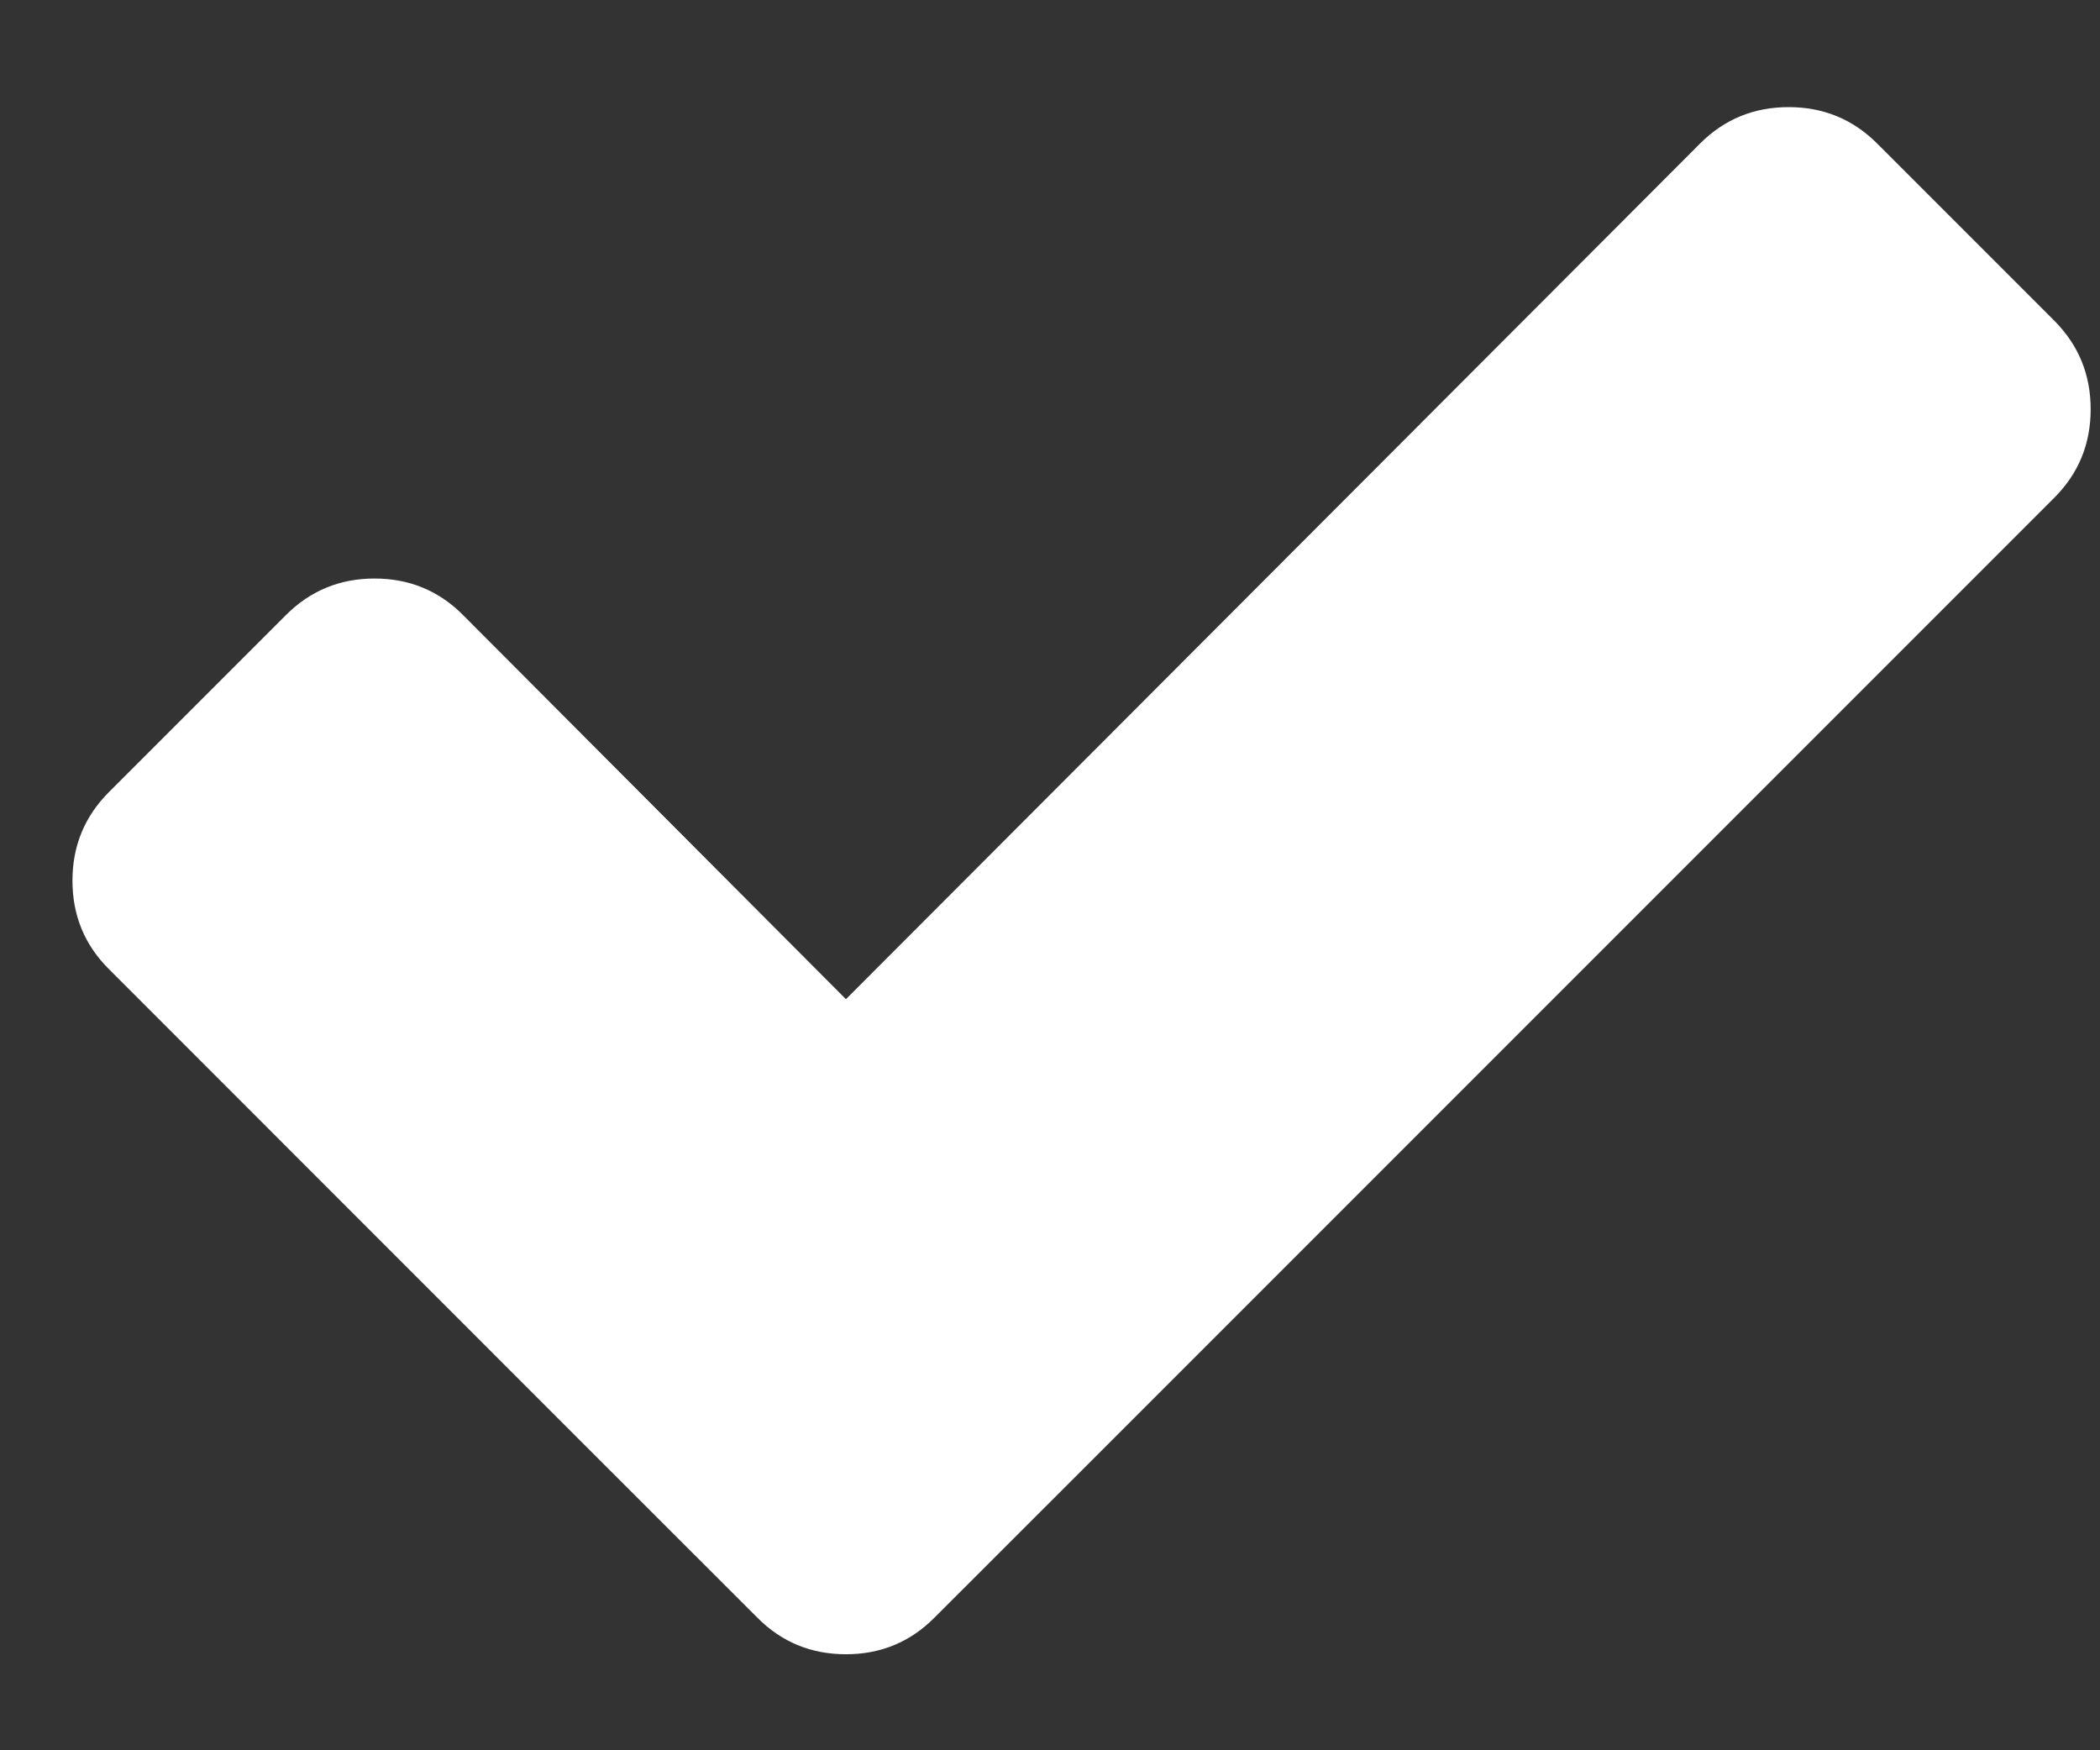 <svg width="18" height="15" viewBox="0 0 18 15" fill="none" xmlns="http://www.w3.org/2000/svg">
<rect x="0" y="0" width="18" height="15" fill="#333333" stroke="none"/>
<path d="M17.92 3.507C17.92 3.805 17.816 4.058 17.608 4.266L9.527 12.347L8.009 13.864C7.801 14.073 7.548 14.177 7.251 14.177C6.953 14.177 6.7 14.073 6.492 13.864L4.974 12.347L0.934 8.306C0.725 8.098 0.621 7.845 0.621 7.547C0.621 7.25 0.725 6.997 0.934 6.788L2.451 5.271C2.66 5.062 2.913 4.958 3.21 4.958C3.508 4.958 3.761 5.062 3.969 5.271L7.251 8.563L14.572 1.23C14.78 1.022 15.033 0.918 15.331 0.918C15.629 0.918 15.882 1.022 16.09 1.23L17.608 2.748C17.816 2.957 17.92 3.21 17.92 3.507Z" fill="white"/>
</svg>
